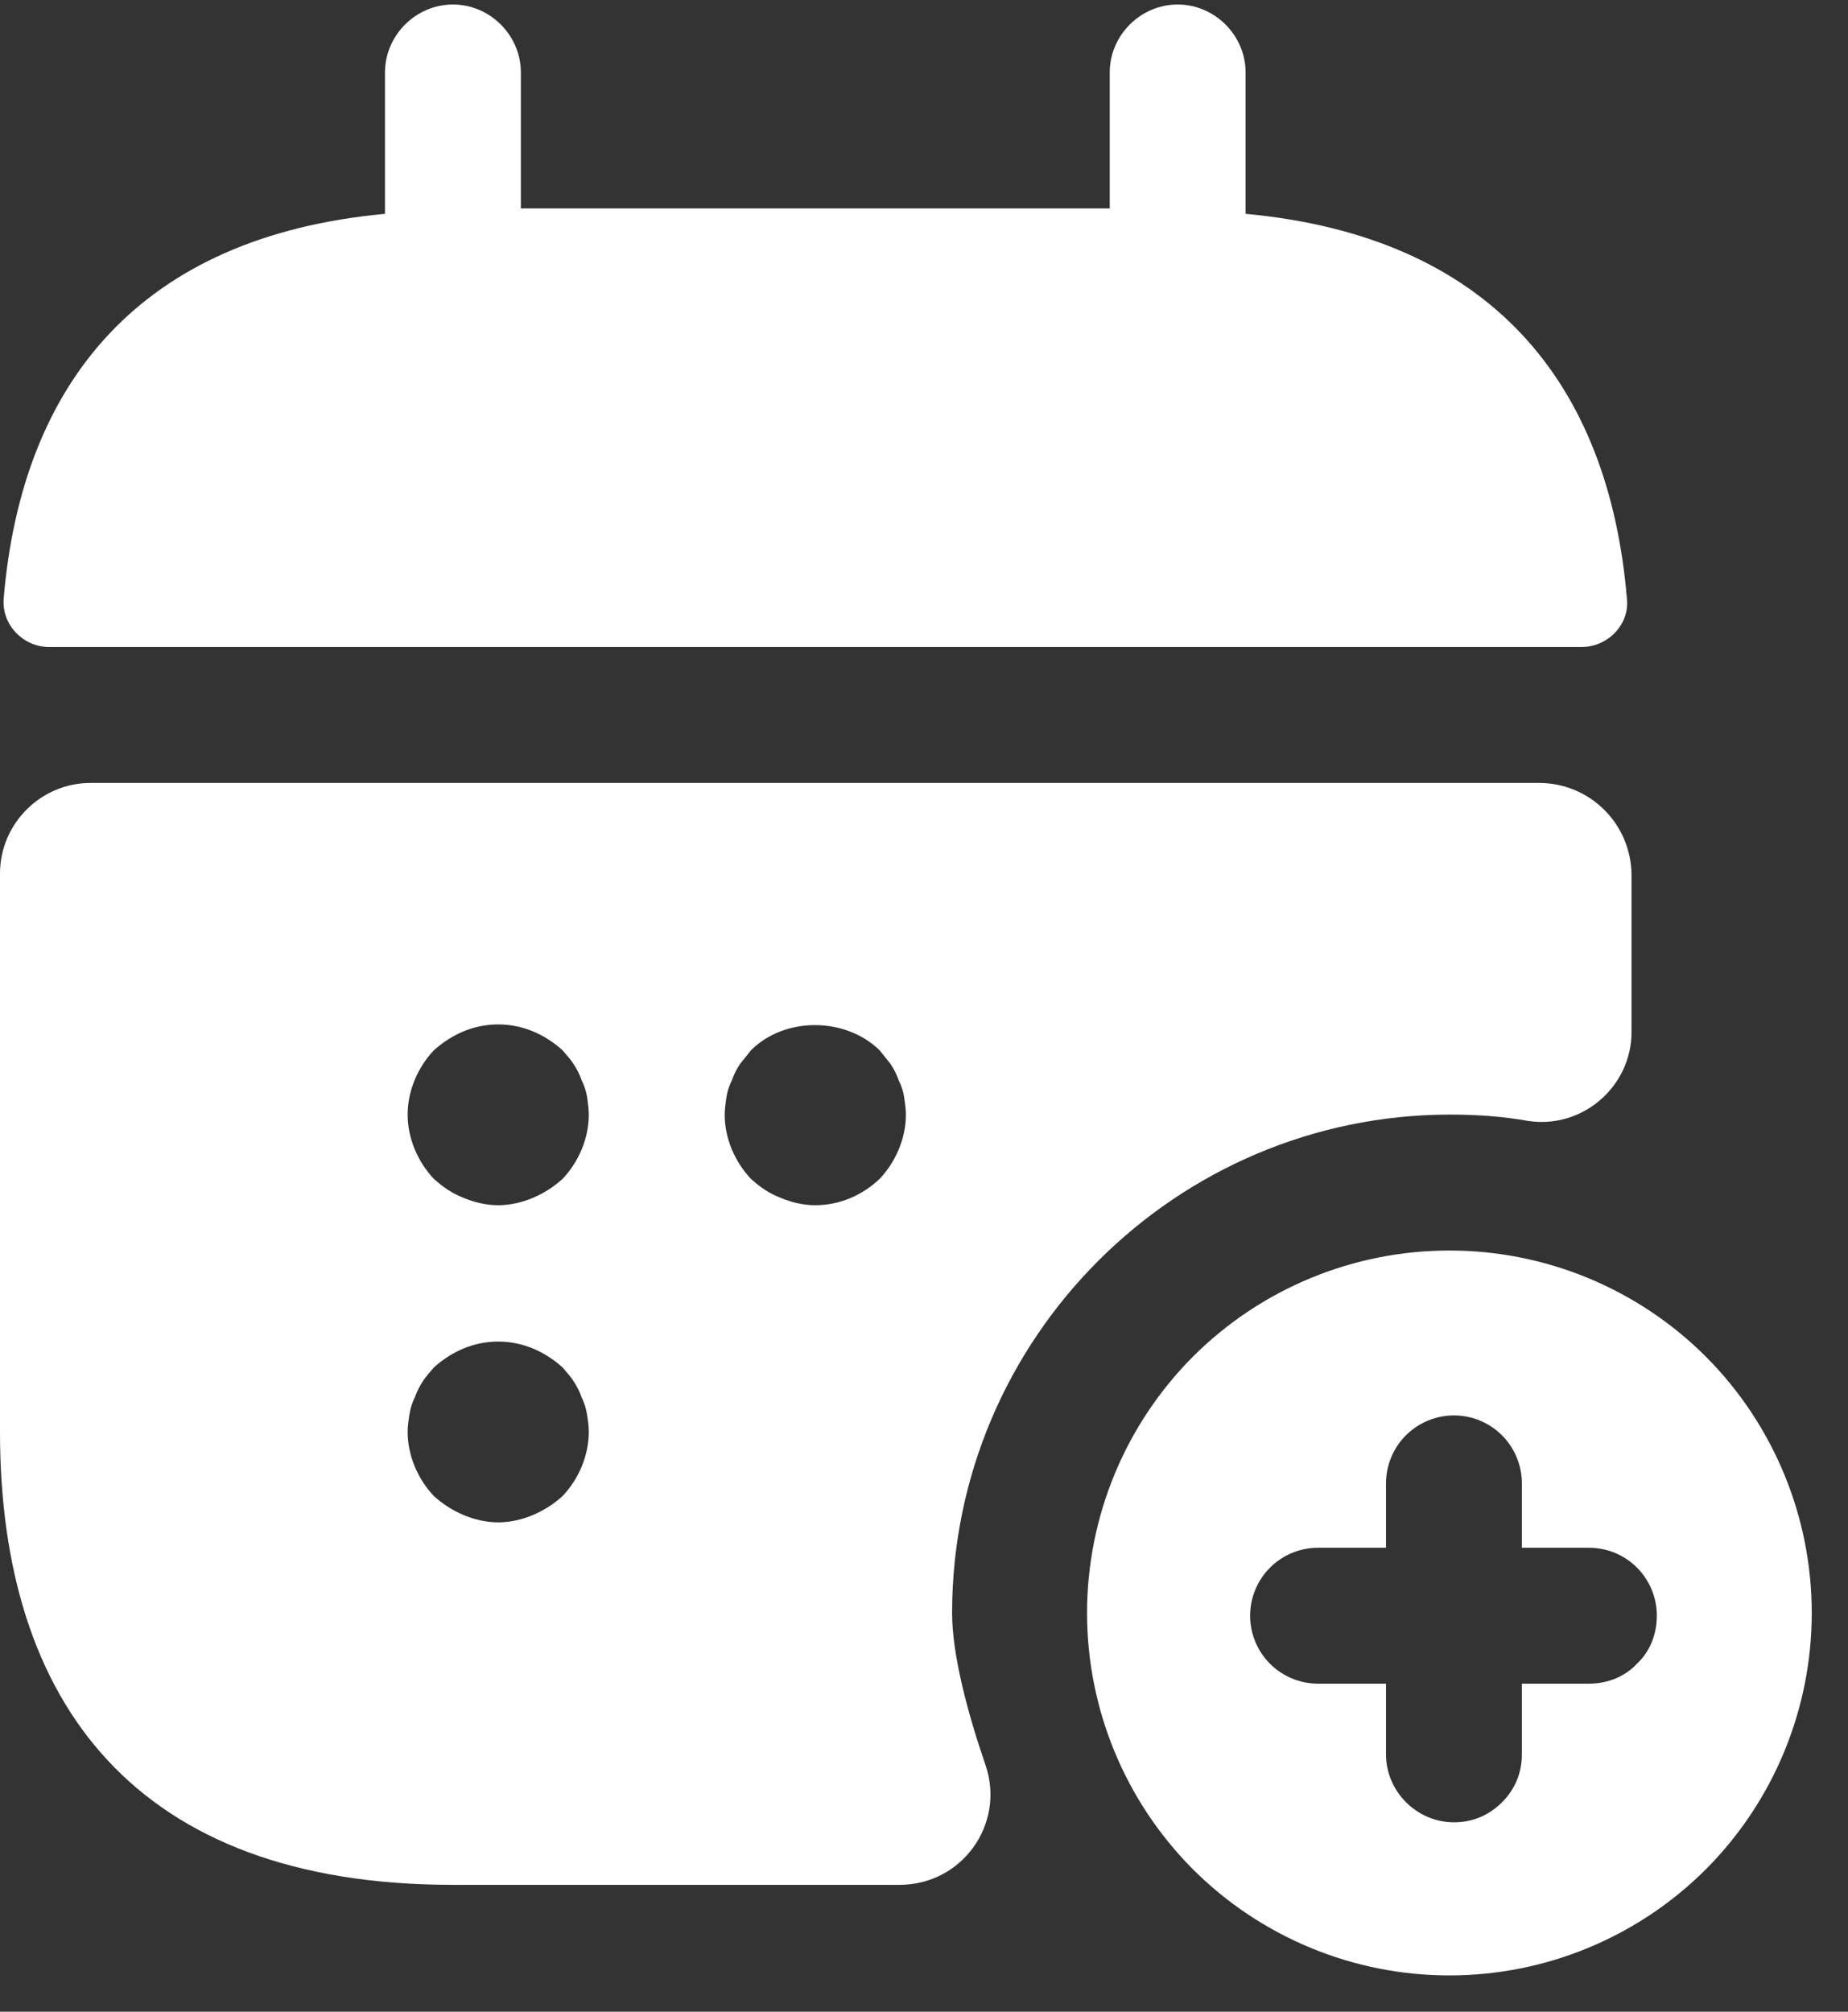 <svg width="34" height="37" viewBox="0 0 34 37" fill="none" xmlns="http://www.w3.org/2000/svg">
<rect x="0" y="0" width="34" height="37" fill="#333333" stroke="none"/>
<path d="M22.917 3.933V1.333C22.917 0.65 22.35 0.083 21.667 0.083C20.983 0.083 20.417 0.65 20.417 1.333V3.833H9.583V1.333C9.583 0.65 9.017 0.083 8.333 0.083C7.65 0.083 7.083 0.65 7.083 1.333V3.933C2.583 4.35 0.4 7.033 0.067 11.017C0.033 11.5 0.433 11.9 0.9 11.9H29.1C29.583 11.9 29.983 11.483 29.933 11.017C29.6 7.033 27.417 4.35 22.917 3.933V3.933ZM28.333 14.4H1.667C0.75 14.4 0 15.15 0 16.067V26.333C0 31.333 2.5 34.667 8.333 34.667H16.55C17.7 34.667 18.5 33.55 18.133 32.467C17.8 31.5 17.517 30.433 17.517 29.667C17.517 24.617 21.633 20.5 26.683 20.5C27.167 20.5 27.65 20.533 28.117 20.617C29.117 20.767 30.017 19.983 30.017 18.983V16.083C30.012 15.638 29.834 15.213 29.519 14.898C29.204 14.583 28.778 14.404 28.333 14.4V14.4ZM10.35 27.517C10.183 27.667 10 27.783 9.8 27.867C9.6 27.95 9.383 28 9.167 28C8.95 28 8.733 27.95 8.533 27.867C8.333 27.783 8.15 27.667 7.983 27.517C7.683 27.2 7.5 26.767 7.5 26.333C7.5 26.233 7.517 26.117 7.533 26.017C7.55 25.9 7.583 25.8 7.633 25.7C7.667 25.6 7.717 25.5 7.783 25.4C7.833 25.317 7.917 25.233 7.983 25.15C8.15 25 8.333 24.883 8.533 24.8C8.939 24.633 9.394 24.633 9.8 24.8C10 24.883 10.183 25 10.35 25.15C10.417 25.233 10.5 25.317 10.55 25.4C10.617 25.5 10.667 25.6 10.7 25.7C10.75 25.8 10.783 25.9 10.8 26.017C10.817 26.117 10.833 26.233 10.833 26.333C10.833 26.767 10.65 27.2 10.35 27.517V27.517ZM10.35 21.683C10.183 21.833 10 21.95 9.8 22.033C9.6 22.117 9.383 22.167 9.167 22.167C8.95 22.167 8.733 22.117 8.533 22.033C8.317 21.95 8.15 21.833 7.983 21.683C7.683 21.367 7.5 20.933 7.5 20.5C7.5 20.067 7.683 19.633 7.983 19.317C8.15 19.167 8.333 19.05 8.533 18.967C8.939 18.8 9.394 18.8 9.8 18.967C10 19.05 10.183 19.167 10.35 19.317C10.417 19.4 10.5 19.483 10.55 19.567C10.617 19.667 10.667 19.767 10.7 19.867C10.75 19.967 10.783 20.067 10.8 20.167C10.817 20.283 10.833 20.4 10.833 20.5C10.833 20.933 10.65 21.367 10.35 21.683V21.683ZM16.183 21.683C15.867 21.983 15.45 22.167 15 22.167C14.783 22.167 14.567 22.117 14.367 22.033C14.15 21.95 13.983 21.833 13.817 21.683C13.517 21.367 13.333 20.933 13.333 20.5C13.333 20.4 13.35 20.283 13.367 20.167C13.383 20.067 13.417 19.967 13.467 19.867C13.5 19.767 13.55 19.667 13.617 19.567L13.817 19.317C14.433 18.7 15.55 18.7 16.183 19.317L16.383 19.567C16.45 19.667 16.5 19.767 16.533 19.867C16.583 19.967 16.617 20.067 16.633 20.167C16.65 20.283 16.667 20.4 16.667 20.5C16.667 20.933 16.483 21.367 16.183 21.683V21.683Z" fill="white"/>
<path d="M31.383 24.95C30.131 23.701 28.435 23 26.667 23C24.898 23 23.202 23.701 21.95 24.95C20.701 26.202 20 27.898 20 29.667C20 31.435 20.701 33.131 21.95 34.383C23.202 35.632 24.898 36.333 26.667 36.333C28.435 36.333 30.131 35.632 31.383 34.383C32.632 33.131 33.333 31.435 33.333 29.667C33.333 27.898 32.632 26.202 31.383 24.95V24.95ZM30.117 30.6C29.9 30.833 29.583 30.967 29.233 30.967H28V32.267C28 32.617 27.867 32.917 27.633 33.15C27.4 33.383 27.1 33.517 26.75 33.517C26.067 33.517 25.5 32.95 25.5 32.267V30.967H24.25C23.919 30.967 23.601 30.835 23.366 30.601C23.132 30.366 23 30.048 23 29.717C23 29.385 23.132 29.067 23.366 28.833C23.601 28.598 23.919 28.467 24.25 28.467H25.5V27.283C25.5 26.952 25.632 26.634 25.866 26.399C26.101 26.165 26.419 26.033 26.75 26.033C27.081 26.033 27.399 26.165 27.634 26.399C27.868 26.634 28 26.952 28 27.283V28.467H29.233C29.933 28.467 30.483 29.033 30.483 29.717C30.483 30.067 30.35 30.383 30.117 30.6Z" fill="white"/>
</svg>
